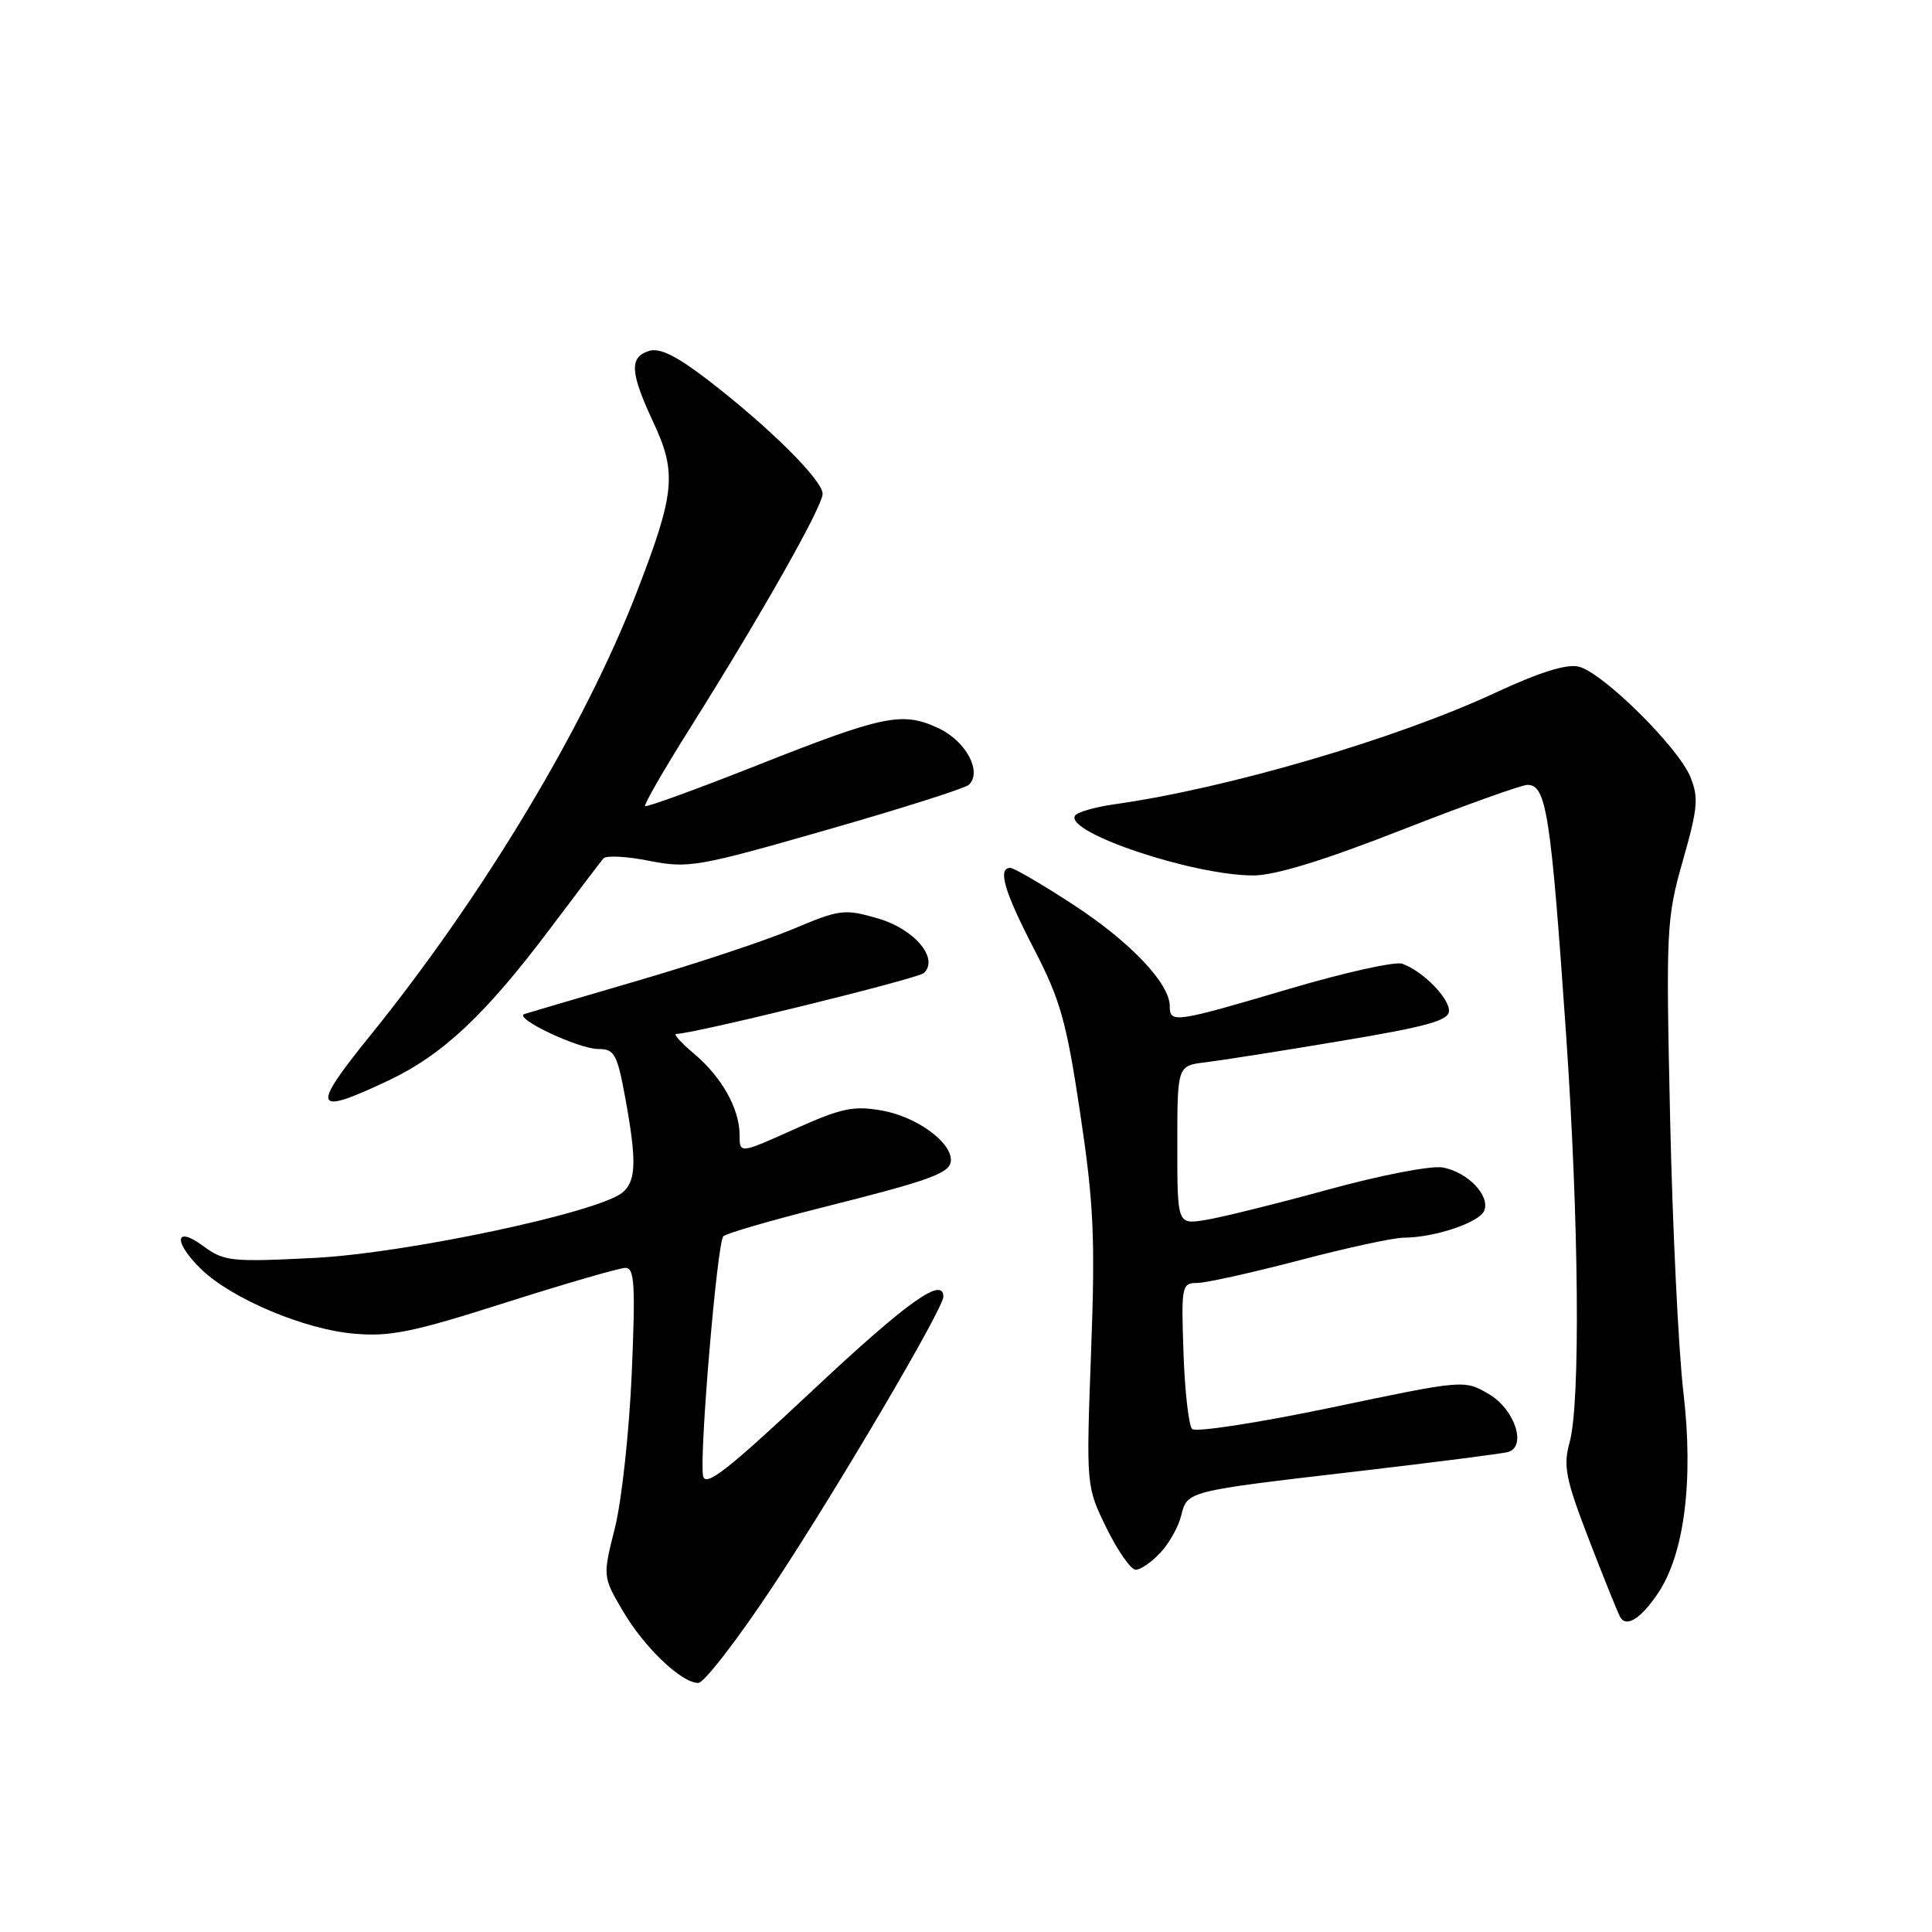 <?xml version="1.0" encoding="UTF-8" standalone="no"?>
<!DOCTYPE svg PUBLIC "-//W3C//DTD SVG 1.1//EN" "http://www.w3.org/Graphics/SVG/1.1/DTD/svg11.dtd" >
<svg xmlns="http://www.w3.org/2000/svg" xmlns:xlink="http://www.w3.org/1999/xlink" version="1.1" viewBox="0 0 256 256">
 <g >
 <path fill="currentColor"
d=" M 102.37 210.25 C 110.73 197.65 125.00 173.41 125.00 171.82 C 125.00 169.06 120.13 172.55 107.66 184.25 C 96.33 194.87 93.46 197.11 93.16 195.56 C 92.64 192.89 95.03 164.66 95.84 163.82 C 96.20 163.44 101.98 161.76 108.67 160.07 C 123.55 156.33 126.00 155.43 126.00 153.70 C 126.00 151.27 121.41 147.97 116.91 147.16 C 113.10 146.48 111.52 146.81 105.25 149.63 C 98.00 152.89 98.00 152.89 98.00 150.39 C 98.00 146.93 95.64 142.71 91.96 139.62 C 90.25 138.18 89.19 137.00 89.61 137.00 C 91.85 137.00 121.64 129.68 122.42 128.93 C 124.45 127.01 121.18 123.11 116.37 121.71 C 111.89 120.41 111.33 120.47 105.06 123.11 C 101.44 124.63 92.18 127.71 84.48 129.95 C 76.79 132.20 70.05 134.18 69.50 134.36 C 67.93 134.87 76.64 139.00 79.29 139.00 C 81.41 139.00 81.78 139.67 82.83 145.37 C 84.38 153.79 84.31 156.50 82.49 158.01 C 79.30 160.66 53.89 166.05 41.68 166.68 C 30.62 167.24 29.68 167.14 26.93 165.11 C 23.09 162.26 22.95 164.62 26.75 168.26 C 30.78 172.11 40.30 176.13 46.81 176.71 C 51.67 177.15 54.62 176.55 66.97 172.61 C 74.93 170.08 82.09 168.00 82.88 168.00 C 84.08 168.00 84.21 170.24 83.71 181.96 C 83.38 189.64 82.38 198.84 81.49 202.41 C 79.86 208.90 79.86 208.90 82.51 213.43 C 85.37 218.30 90.29 223.00 92.53 223.00 C 93.29 223.00 97.72 217.26 102.37 210.25 Z  M 219.66 211.16 C 223.19 205.95 224.43 196.17 223.06 184.49 C 222.41 178.99 221.62 162.69 221.30 148.25 C 220.74 123.04 220.81 121.70 222.99 114.03 C 224.98 107.05 225.10 105.66 223.96 102.90 C 222.32 98.95 212.38 89.13 209.21 88.34 C 207.61 87.94 204.04 89.05 198.17 91.78 C 185.04 97.90 162.64 104.46 147.74 106.56 C 145.12 106.93 142.74 107.61 142.45 108.08 C 141.08 110.30 158.08 116.00 166.07 116.00 C 168.94 116.00 175.41 114.02 185.66 110.00 C 194.08 106.70 201.62 104.00 202.41 104.00 C 204.90 104.00 205.50 107.91 207.51 137.00 C 209.22 161.83 209.43 185.89 207.98 191.12 C 207.11 194.27 207.44 195.95 210.59 204.12 C 212.58 209.28 214.43 213.86 214.70 214.30 C 215.53 215.67 217.41 214.48 219.66 211.16 Z  M 153.75 205.75 C 154.91 204.51 156.15 202.31 156.51 200.84 C 157.33 197.56 157.11 197.61 179.85 194.96 C 190.11 193.76 199.09 192.61 199.82 192.40 C 202.35 191.66 200.70 186.71 197.26 184.71 C 194.01 182.82 194.00 182.82 176.40 186.51 C 166.72 188.53 158.42 189.81 157.96 189.35 C 157.51 188.88 156.99 184.34 156.82 179.25 C 156.51 170.39 156.59 170.00 158.62 170.00 C 159.78 170.00 165.85 168.65 172.12 167.01 C 178.38 165.36 184.62 164.01 186.00 164.00 C 190.13 163.98 196.07 161.98 196.68 160.40 C 197.44 158.40 194.49 155.33 191.20 154.70 C 189.70 154.41 183.01 155.70 176.01 157.62 C 169.13 159.51 161.81 161.32 159.75 161.65 C 156.00 162.26 156.00 162.26 156.00 151.73 C 156.00 141.21 156.00 141.21 159.75 140.76 C 161.81 140.51 169.91 139.24 177.75 137.92 C 189.13 136.02 192.00 135.22 192.00 133.94 C 192.00 132.19 188.48 128.64 185.80 127.70 C 184.87 127.37 178.12 128.87 170.80 131.04 C 155.67 135.51 155.00 135.61 155.00 133.34 C 155.00 130.31 149.81 124.84 142.24 119.89 C 138.12 117.20 134.35 115.00 133.87 115.00 C 132.15 115.00 133.07 118.14 137.02 125.76 C 140.50 132.48 141.31 135.34 143.13 147.50 C 144.93 159.50 145.14 164.03 144.57 179.23 C 143.92 196.95 143.92 196.95 146.62 202.48 C 148.11 205.51 149.85 208.00 150.49 208.00 C 151.13 208.00 152.60 206.99 153.75 205.75 Z  M 51.50 143.16 C 58.68 139.76 64.35 134.42 72.93 123.00 C 76.44 118.33 79.60 114.16 79.96 113.74 C 80.32 113.33 83.06 113.47 86.06 114.07 C 91.21 115.08 92.46 114.87 109.50 109.98 C 119.40 107.15 127.89 104.45 128.38 103.99 C 130.17 102.27 128.02 98.24 124.41 96.52 C 119.60 94.24 117.18 94.73 100.16 101.47 C 92.27 104.59 85.66 106.99 85.48 106.81 C 85.30 106.63 87.97 101.98 91.43 96.49 C 100.92 81.39 109.00 67.11 109.00 65.43 C 109.00 63.63 101.91 56.59 93.84 50.38 C 89.64 47.15 87.42 46.05 85.99 46.50 C 83.36 47.34 83.49 49.37 86.59 56.00 C 89.70 62.66 89.44 65.35 84.41 78.37 C 77.50 96.28 63.96 118.80 48.94 137.36 C 41.13 147.02 41.51 147.89 51.50 143.16 Z "/>
</g>
</svg>